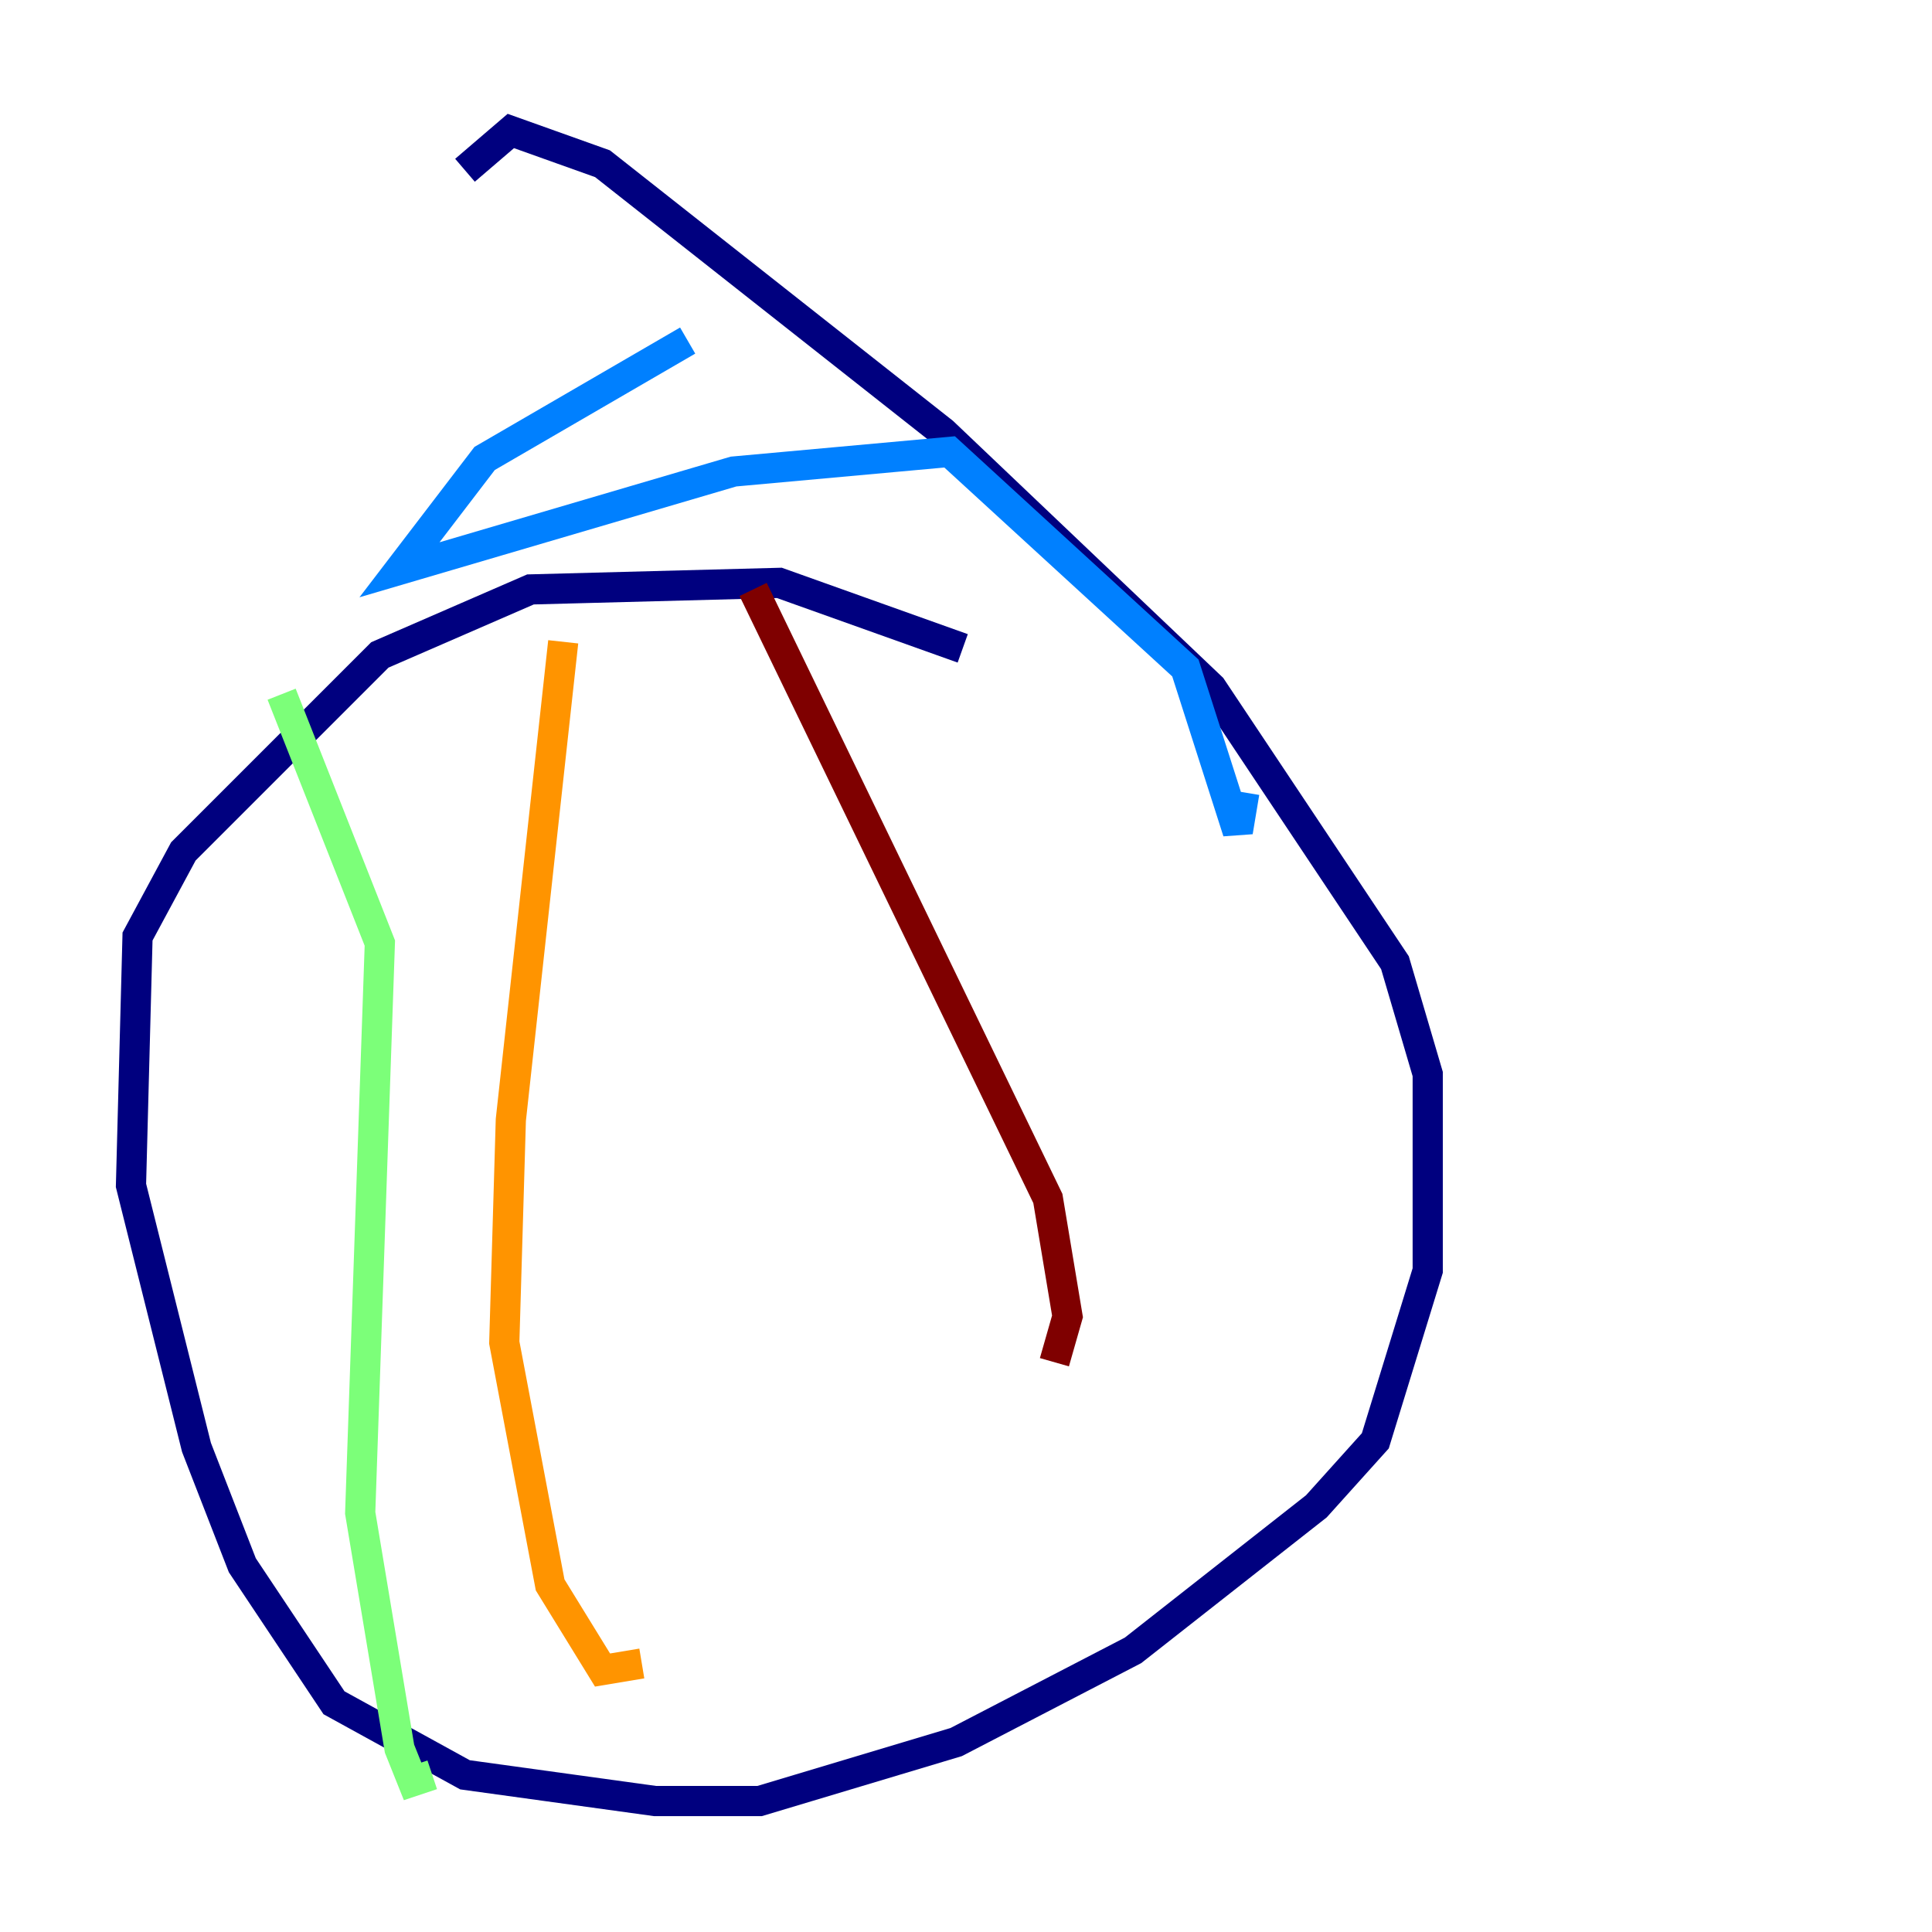 <?xml version="1.0" encoding="utf-8" ?>
<svg baseProfile="tiny" height="128" version="1.2" viewBox="0,0,128,128" width="128" xmlns="http://www.w3.org/2000/svg" xmlns:ev="http://www.w3.org/2001/xml-events" xmlns:xlink="http://www.w3.org/1999/xlink"><defs /><polyline fill="none" points="63.783,42.956 51.634,38.617 35.146,39.051 25.166,43.39 12.149,56.407 9.112,62.047 8.678,78.536 13.017,95.891 16.054,103.702 22.129,112.814 30.807,117.586 43.39,119.322 50.332,119.322 63.349,115.417 75.064,109.342 87.214,99.797 91.119,95.458 94.59,84.176 94.59,71.159 92.42,63.783 80.271,45.559 62.481,28.637 39.919,10.848 33.844,8.678 30.807,11.281" stroke="#00007f" stroke-width="2" /><polyline fill="none" points="45.559,22.563 32.108,30.373 26.468,37.749 48.597,31.241 62.915,29.939 78.536,44.258 82.007,55.105 82.441,52.502" stroke="#0080ff" stroke-width="2" /><polyline fill="none" points="18.658,45.993 25.166,62.481 23.864,100.231 26.468,115.851 27.336,118.02 28.637,117.586" stroke="#7cff79" stroke-width="2" /><polyline fill="none" points="37.315,42.522 33.844,74.197 33.41,88.949 36.447,105.003 39.919,110.644 42.522,110.21" stroke="#ff9400" stroke-width="2" /><polyline fill="none" points="49.898,39.051 69.424,79.403 70.725,87.214 69.858,90.251" stroke="#7f0000" stroke-width="2" /></svg>